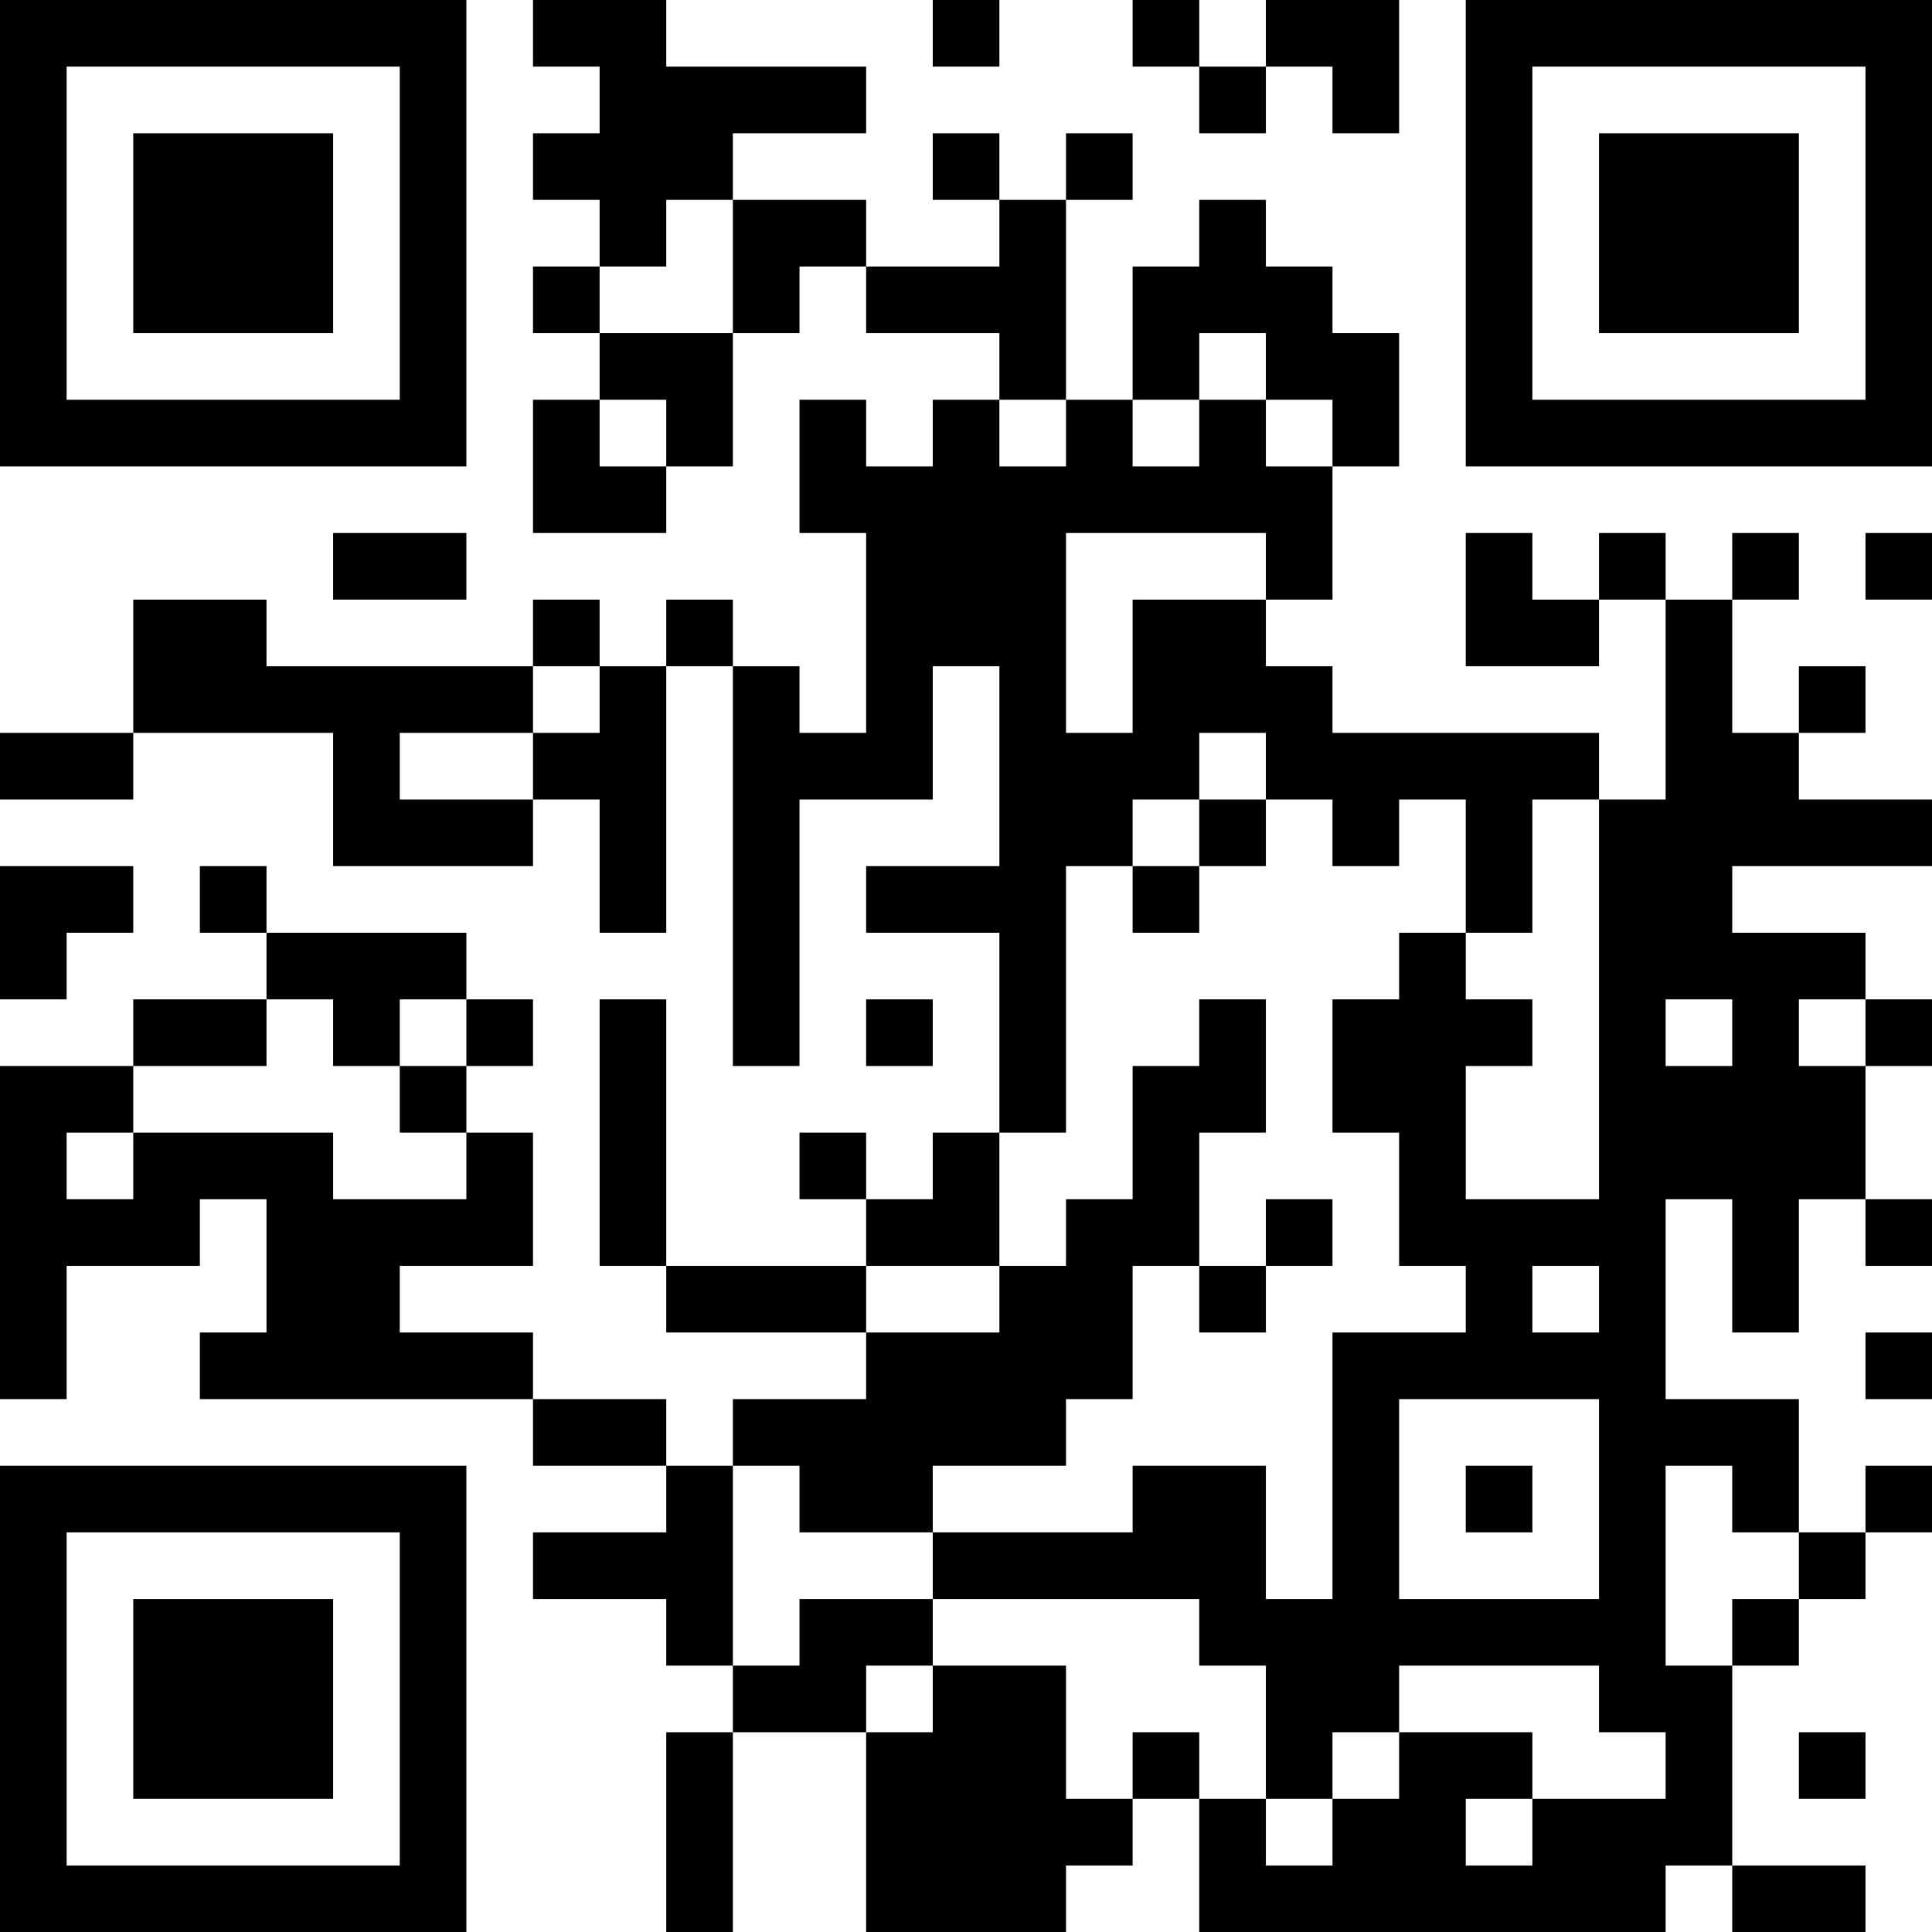 <?xml version="1.0" encoding="UTF-8"?>
<svg xmlns="http://www.w3.org/2000/svg" version="1.1" width="200" height="200" viewBox="0 0 200 200"><rect x="0" y="0" width="200" height="200" fill="#ffffff"/><g transform="scale(6.897)"><g transform="translate(0,0)"><path fill-rule="evenodd" d="M8 0L8 1L9 1L9 2L8 2L8 3L9 3L9 4L8 4L8 5L9 5L9 6L8 6L8 8L10 8L10 7L11 7L11 5L12 5L12 4L13 4L13 5L15 5L15 6L14 6L14 7L13 7L13 6L12 6L12 8L13 8L13 11L12 11L12 10L11 10L11 9L10 9L10 10L9 10L9 9L8 9L8 10L4 10L4 9L2 9L2 11L0 11L0 12L2 12L2 11L5 11L5 13L8 13L8 12L9 12L9 14L10 14L10 10L11 10L11 16L12 16L12 12L14 12L14 10L15 10L15 13L13 13L13 14L15 14L15 17L14 17L14 18L13 18L13 17L12 17L12 18L13 18L13 19L10 19L10 15L9 15L9 19L10 19L10 20L13 20L13 21L11 21L11 22L10 22L10 21L8 21L8 20L6 20L6 19L8 19L8 17L7 17L7 16L8 16L8 15L7 15L7 14L4 14L4 13L3 13L3 14L4 14L4 15L2 15L2 16L0 16L0 21L1 21L1 19L3 19L3 18L4 18L4 20L3 20L3 21L8 21L8 22L10 22L10 23L8 23L8 24L10 24L10 25L11 25L11 26L10 26L10 29L11 29L11 26L13 26L13 29L16 29L16 28L17 28L17 27L18 27L18 29L25 29L25 28L26 28L26 29L28 29L28 28L26 28L26 25L27 25L27 24L28 24L28 23L29 23L29 22L28 22L28 23L27 23L27 21L25 21L25 18L26 18L26 20L27 20L27 18L28 18L28 19L29 19L29 18L28 18L28 16L29 16L29 15L28 15L28 14L26 14L26 13L29 13L29 12L27 12L27 11L28 11L28 10L27 10L27 11L26 11L26 9L27 9L27 8L26 8L26 9L25 9L25 8L24 8L24 9L23 9L23 8L22 8L22 10L24 10L24 9L25 9L25 12L24 12L24 11L20 11L20 10L19 10L19 9L20 9L20 7L21 7L21 5L20 5L20 4L19 4L19 3L18 3L18 4L17 4L17 6L16 6L16 3L17 3L17 2L16 2L16 3L15 3L15 2L14 2L14 3L15 3L15 4L13 4L13 3L11 3L11 2L13 2L13 1L10 1L10 0ZM14 0L14 1L15 1L15 0ZM17 0L17 1L18 1L18 2L19 2L19 1L20 1L20 2L21 2L21 0L19 0L19 1L18 1L18 0ZM10 3L10 4L9 4L9 5L11 5L11 3ZM18 5L18 6L17 6L17 7L18 7L18 6L19 6L19 7L20 7L20 6L19 6L19 5ZM9 6L9 7L10 7L10 6ZM15 6L15 7L16 7L16 6ZM5 8L5 9L7 9L7 8ZM16 8L16 11L17 11L17 9L19 9L19 8ZM28 8L28 9L29 9L29 8ZM8 10L8 11L6 11L6 12L8 12L8 11L9 11L9 10ZM18 11L18 12L17 12L17 13L16 13L16 17L15 17L15 19L13 19L13 20L15 20L15 19L16 19L16 18L17 18L17 16L18 16L18 15L19 15L19 17L18 17L18 19L17 19L17 21L16 21L16 22L14 22L14 23L12 23L12 22L11 22L11 25L12 25L12 24L14 24L14 25L13 25L13 26L14 26L14 25L16 25L16 27L17 27L17 26L18 26L18 27L19 27L19 28L20 28L20 27L21 27L21 26L23 26L23 27L22 27L22 28L23 28L23 27L25 27L25 26L24 26L24 25L21 25L21 26L20 26L20 27L19 27L19 25L18 25L18 24L14 24L14 23L17 23L17 22L19 22L19 24L20 24L20 20L22 20L22 19L21 19L21 17L20 17L20 15L21 15L21 14L22 14L22 15L23 15L23 16L22 16L22 18L24 18L24 12L23 12L23 14L22 14L22 12L21 12L21 13L20 13L20 12L19 12L19 11ZM18 12L18 13L17 13L17 14L18 14L18 13L19 13L19 12ZM0 13L0 15L1 15L1 14L2 14L2 13ZM4 15L4 16L2 16L2 17L1 17L1 18L2 18L2 17L5 17L5 18L7 18L7 17L6 17L6 16L7 16L7 15L6 15L6 16L5 16L5 15ZM13 15L13 16L14 16L14 15ZM25 15L25 16L26 16L26 15ZM27 15L27 16L28 16L28 15ZM19 18L19 19L18 19L18 20L19 20L19 19L20 19L20 18ZM23 19L23 20L24 20L24 19ZM28 20L28 21L29 21L29 20ZM21 21L21 24L24 24L24 21ZM22 22L22 23L23 23L23 22ZM25 22L25 25L26 25L26 24L27 24L27 23L26 23L26 22ZM27 26L27 27L28 27L28 26ZM0 0L0 7L7 7L7 0ZM1 1L1 6L6 6L6 1ZM2 2L2 5L5 5L5 2ZM22 0L22 7L29 7L29 0ZM23 1L23 6L28 6L28 1ZM24 2L24 5L27 5L27 2ZM0 22L0 29L7 29L7 22ZM1 23L1 28L6 28L6 23ZM2 24L2 27L5 27L5 24Z" fill="#000000"/></g></g></svg>
